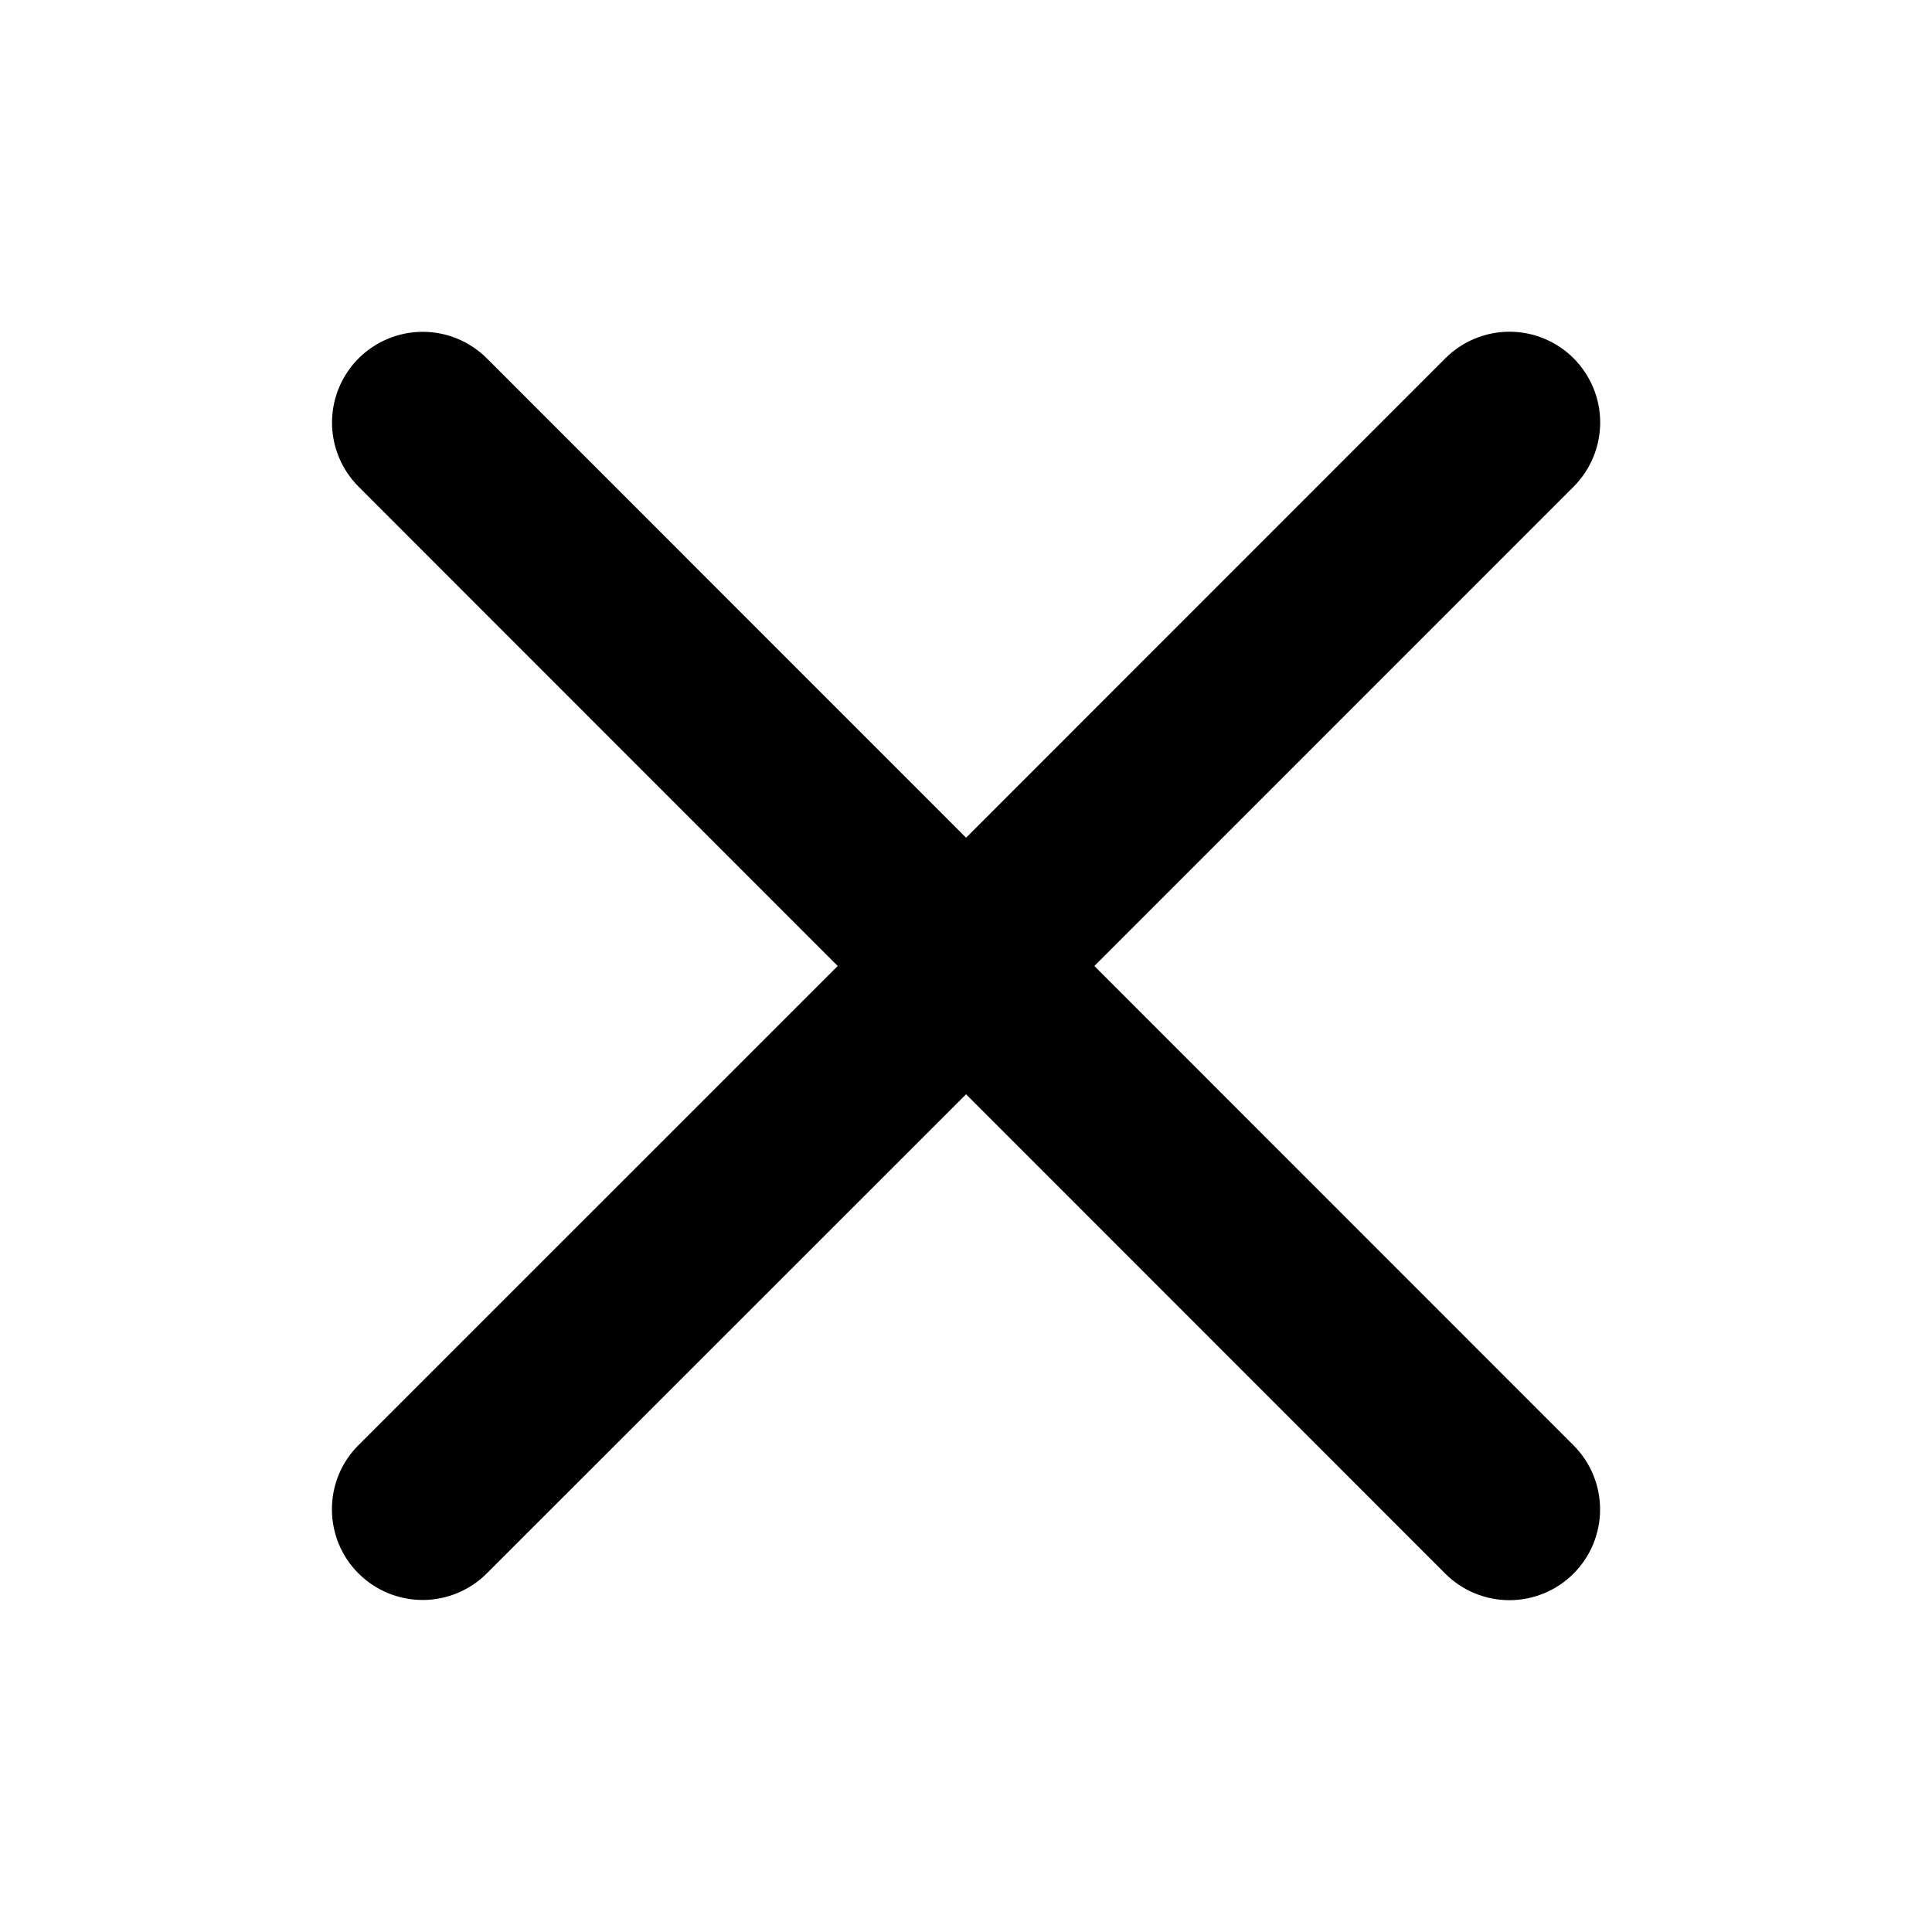 <svg width="20" height="20" viewBox="0 0 20 20" fill="none" xmlns="http://www.w3.org/2000/svg">
<path d="M16.289 14.962C16.465 15.138 16.564 15.377 16.564 15.626C16.564 15.875 16.465 16.114 16.289 16.29C16.113 16.466 15.874 16.565 15.625 16.565C15.376 16.565 15.137 16.466 14.961 16.29L10.001 11.328L5.039 16.288C4.863 16.464 4.624 16.563 4.375 16.563C4.126 16.563 3.887 16.464 3.711 16.288C3.534 16.112 3.436 15.873 3.436 15.624C3.436 15.375 3.534 15.136 3.711 14.96L8.672 10L3.712 5.038C3.536 4.862 3.437 4.623 3.437 4.374C3.437 4.125 3.536 3.886 3.712 3.71C3.888 3.534 4.127 3.435 4.376 3.435C4.625 3.435 4.864 3.534 5.04 3.71L10.001 8.672L14.962 3.709C15.138 3.533 15.377 3.434 15.626 3.434C15.875 3.434 16.114 3.533 16.29 3.709C16.466 3.886 16.565 4.124 16.565 4.373C16.565 4.623 16.466 4.861 16.29 5.038L11.329 10L16.289 14.962Z" fill="black"/>
</svg>
